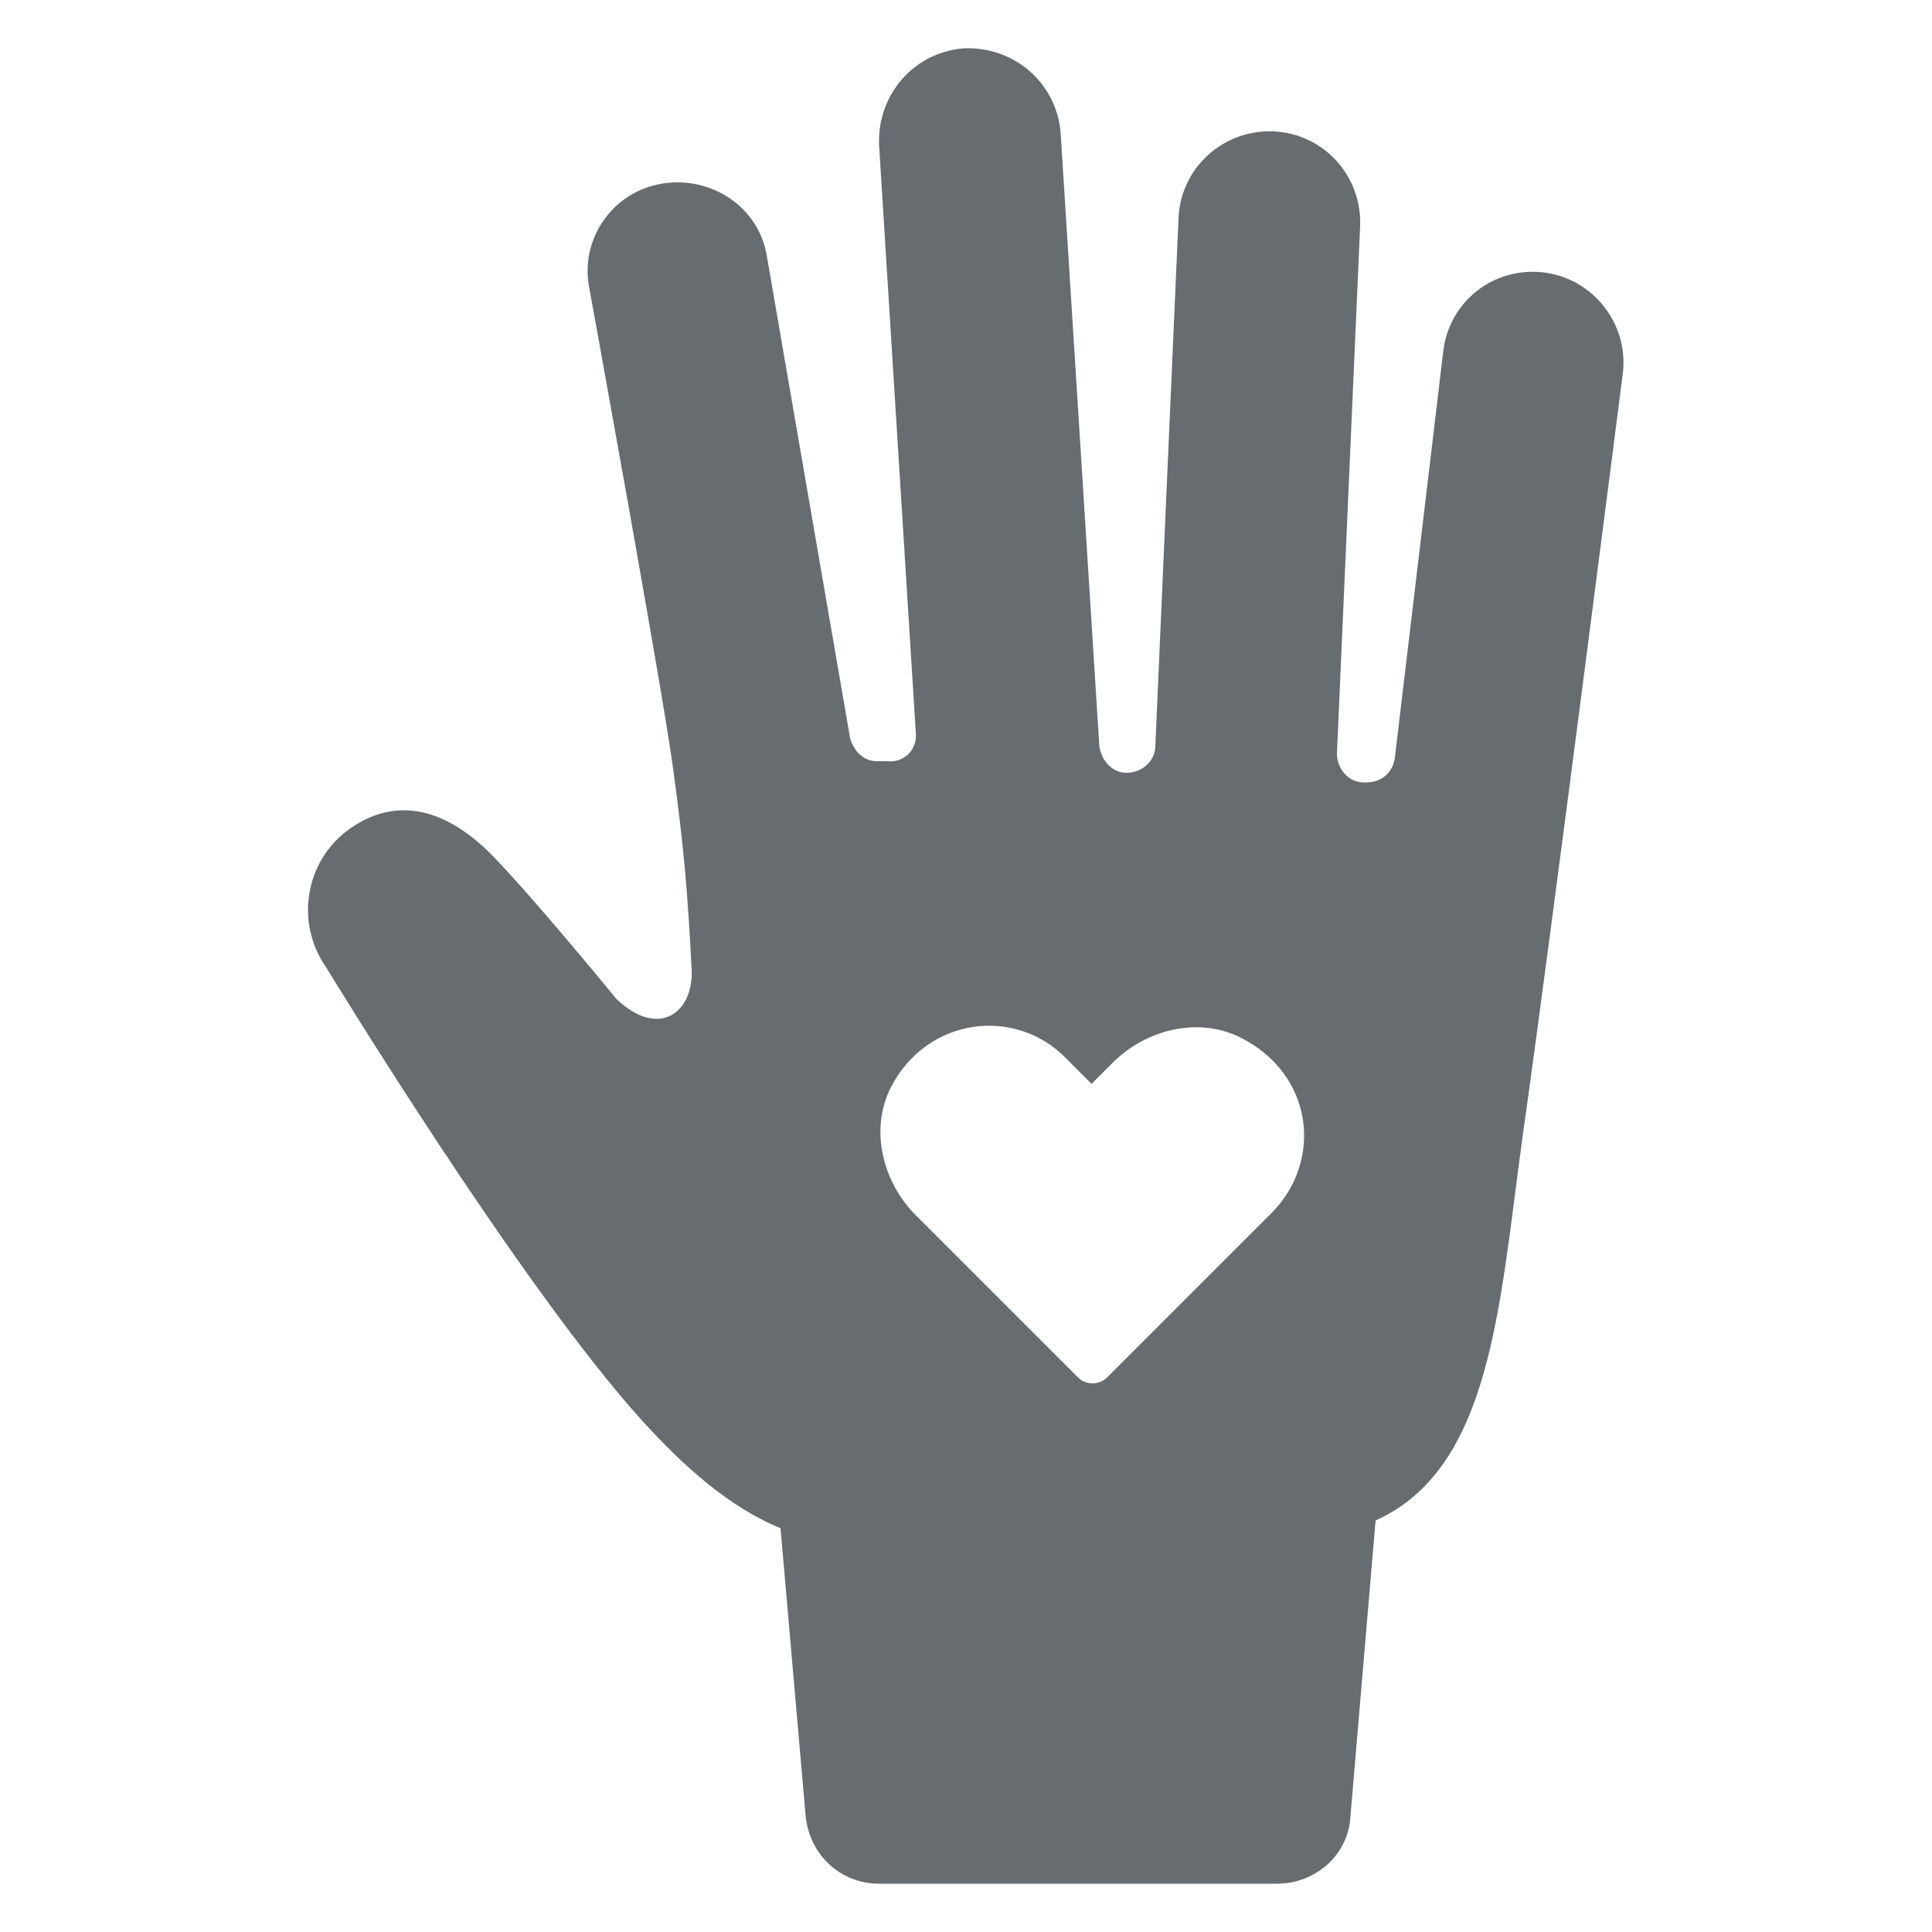 <svg width="40" height="40" viewBox="0 0 40 40" fill="none" xmlns="http://www.w3.org/2000/svg">
<g opacity="0.7">
<path d="M31.96 5.64C30.92 5.52 30 6.24 29.88 7.28L28.88 15.68C28.84 16 28.6 16.2 28.28 16.2H28.24C27.92 16.2 27.68 15.92 27.68 15.6L28.16 4.68C28.2 3.64 27.4 2.76 26.36 2.72C25.32 2.68 24.44 3.48 24.4 4.52L23.92 15.44C23.92 15.76 23.64 16 23.32 16C23.04 16 22.8 15.76 22.76 15.44L21.96 2.76C21.88 1.72 21 0.96 19.96 1C18.92 1.08 18.16 1.96 18.2 3L18.96 15.16C19 15.52 18.72 15.8 18.36 15.76H18.16C17.88 15.76 17.68 15.56 17.6 15.28L15.88 5.32C15.72 4.28 14.72 3.64 13.72 3.8C12.68 3.96 12 4.96 12.2 5.96C12.2 5.96 13.68 14.08 13.92 15.8C14.16 17.52 14.24 18.52 14.32 20.08C14.36 20.96 13.64 21.52 12.76 20.68C12.76 20.68 11.16 18.72 10.24 17.76C9.32 16.8 8.32 16.48 7.36 17.08C6.32 17.72 6.08 19.08 6.76 20.04C6.76 20.04 10.8 26.68 13.32 29.44C14.12 30.32 15.08 31.2 16.16 31.64L16.68 37.6C16.76 38.4 17.4 39 18.2 39H26.44C27.24 39 27.92 38.4 27.96 37.6L28.48 31.48C30.88 30.4 31.04 27.04 31.52 23.56C32.12 19.32 33.6 7.72 33.6 7.72C33.72 6.68 32.96 5.76 31.96 5.64ZM26.32 25.12L22.92 28.52C22.76 28.68 22.48 28.68 22.32 28.52L18.96 25.16C18.28 24.48 18 23.4 18.44 22.52C19.2 21.04 21.04 20.84 22.08 21.92L22.6 22.44L23.04 22C23.72 21.32 24.8 21.04 25.68 21.48C27.2 22.24 27.4 24.04 26.32 25.12Z" fill="#272D35"/>
</g>
</svg>
